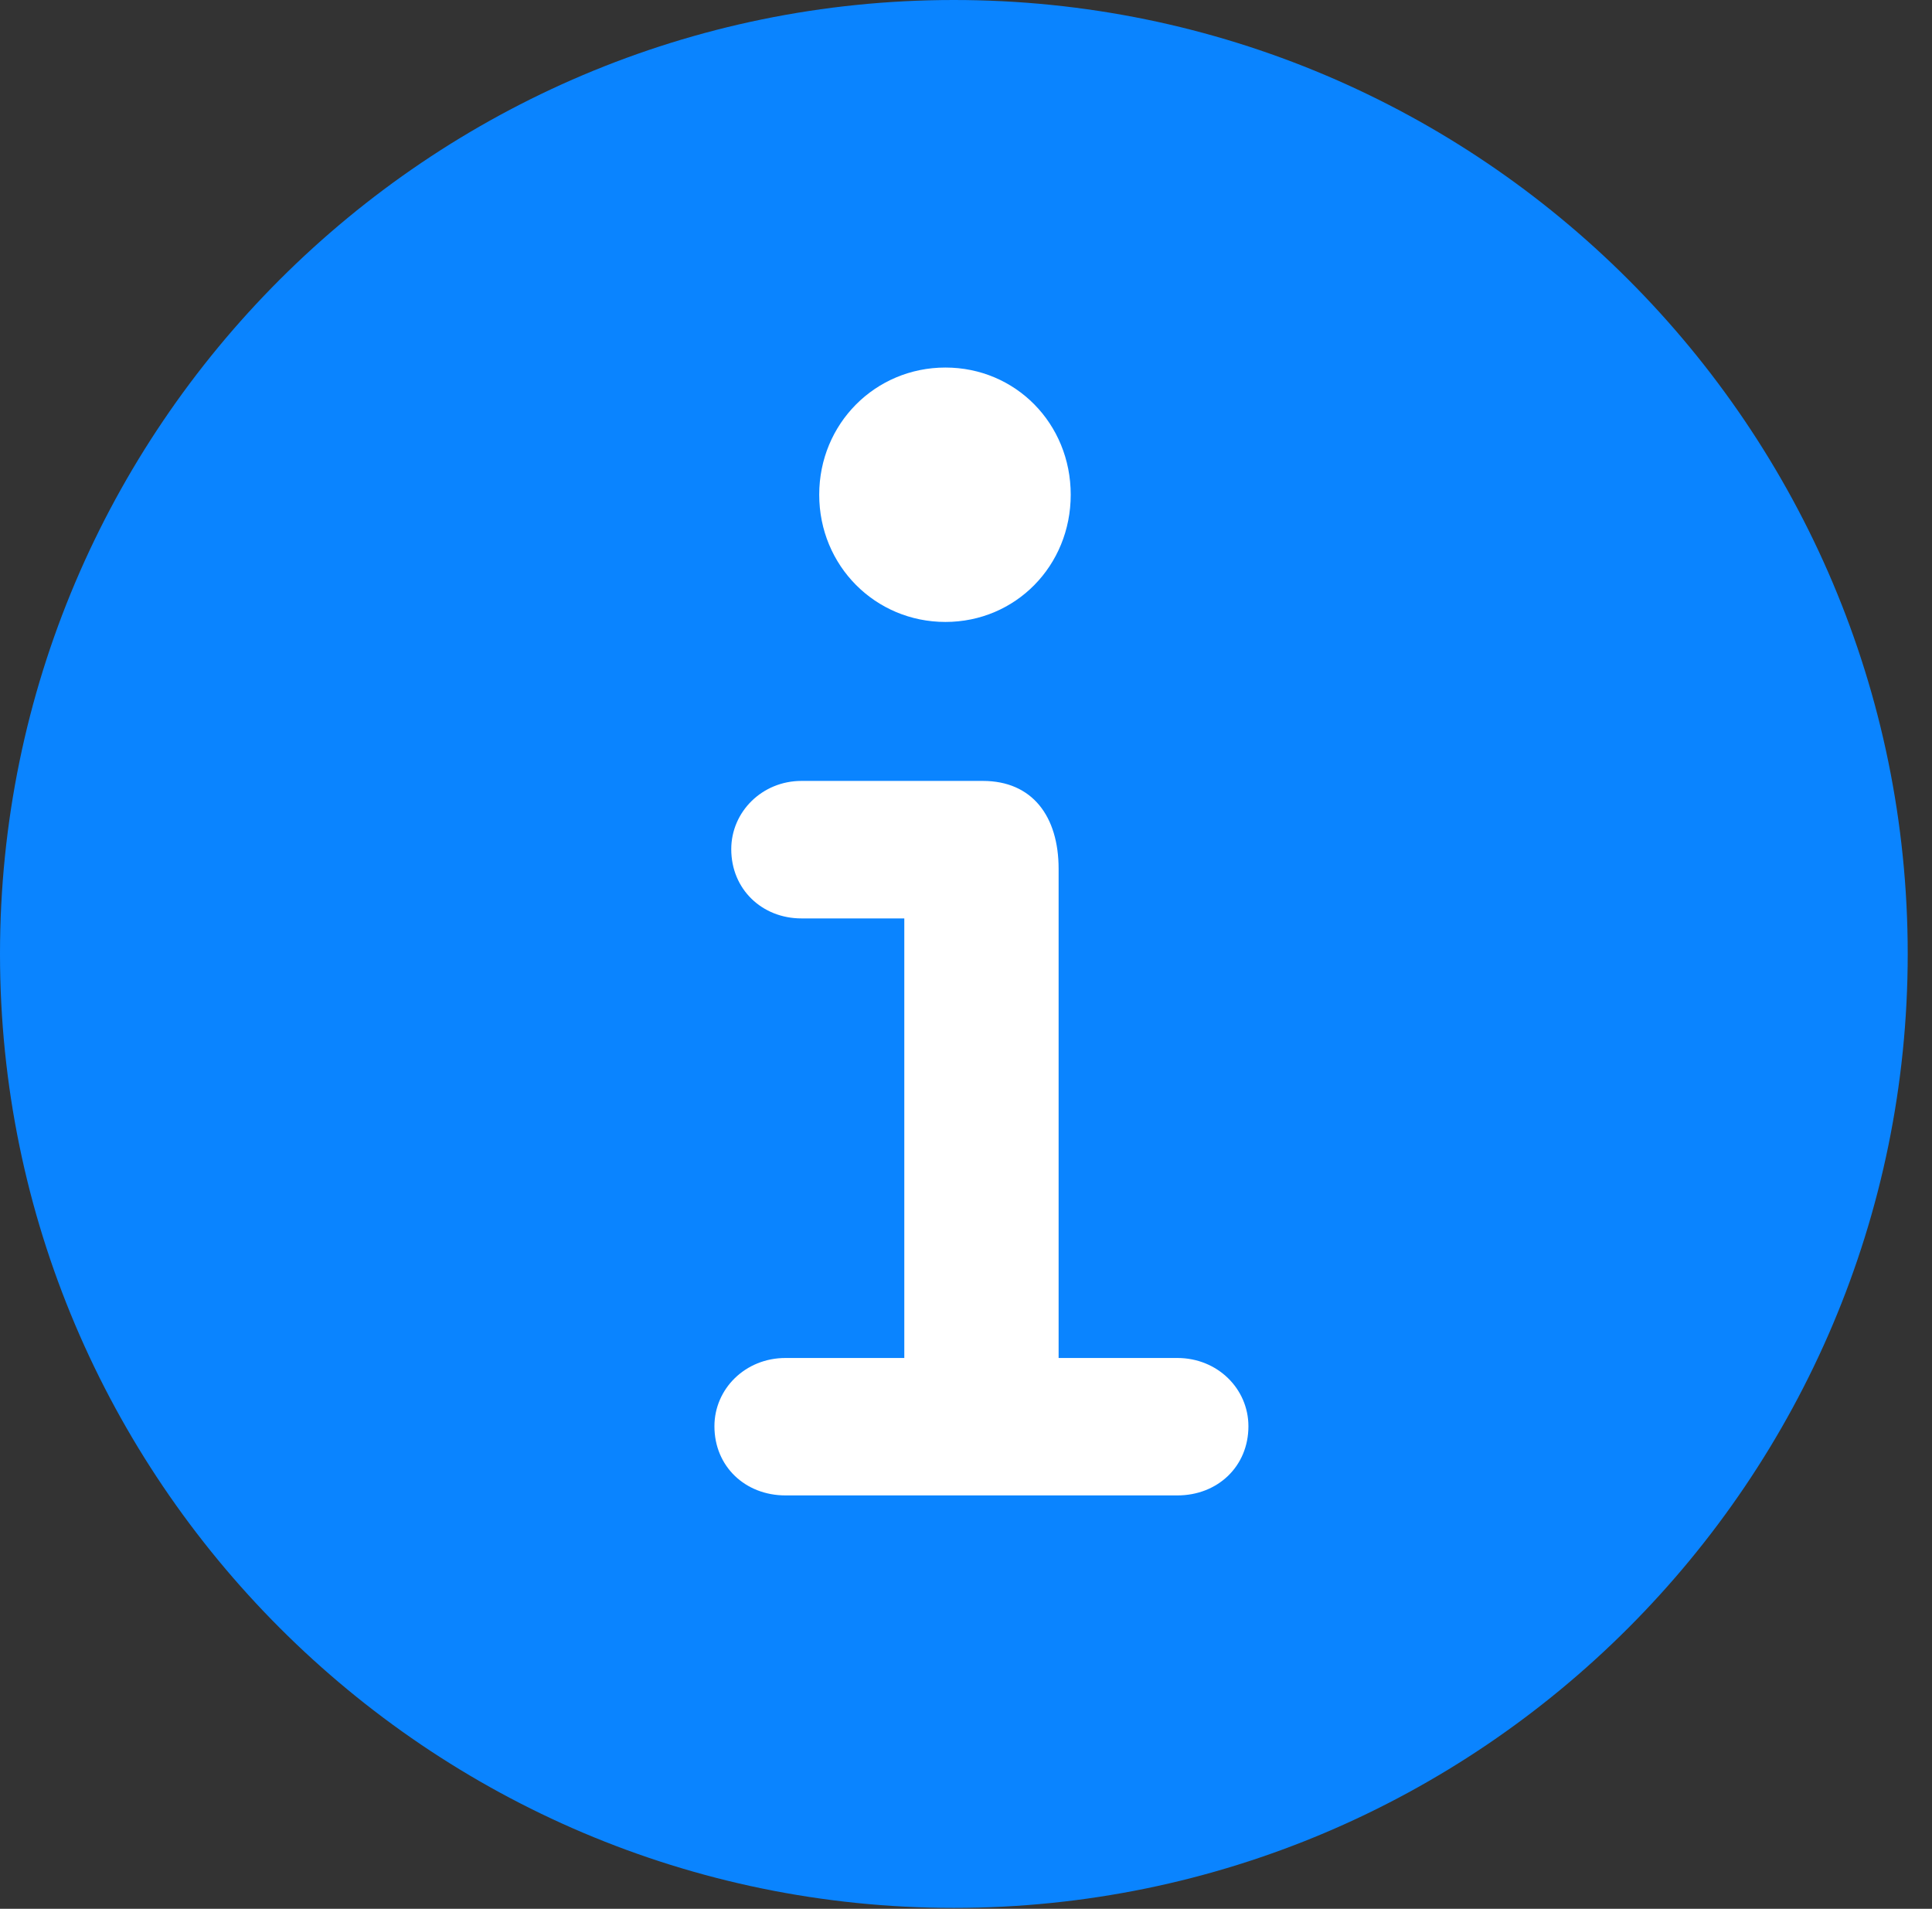 <?xml version="1.0" encoding="UTF-8"?>
<!--Generator: Apple Native CoreSVG 326-->
<!DOCTYPE svg
PUBLIC "-//W3C//DTD SVG 1.1//EN"
       "http://www.w3.org/Graphics/SVG/1.1/DTD/svg11.dtd">
<svg version="1.1" xmlns="http://www.w3.org/2000/svg" xmlns:xlink="http://www.w3.org/1999/xlink" viewBox="0 0 28.246 27.904">
 <rect x="0" y="0" width="28.246" height="27.904" fill="#333333" stroke="none"/>
 <g>
  <rect height="27.904" opacity="0" width="28.246" x="0" y="0"/>
  <path d="M13.945 27.891C21.643 27.891 27.891 21.629 27.891 13.945C27.891 6.248 21.643 0 13.945 0C6.262 0 0 6.248 0 13.945C0 21.629 6.262 27.891 13.945 27.891Z" fill="#0a84ff"/>
  <path d="M11.484 21.861C10.896 21.861 10.445 21.438 10.445 20.85C10.445 20.303 10.896 19.852 11.484 19.852L13.221 19.852L13.221 13.426L11.717 13.426C11.143 13.426 10.691 13.002 10.691 12.414C10.691 11.867 11.143 11.416 11.717 11.416L14.369 11.416C15.094 11.416 15.477 11.935 15.477 12.701L15.477 19.852L17.213 19.852C17.801 19.852 18.252 20.303 18.252 20.85C18.252 21.438 17.801 21.861 17.213 21.861ZM13.822 9.092C12.797 9.092 11.977 8.271 11.977 7.232C11.977 6.193 12.797 5.373 13.822 5.373C14.848 5.373 15.654 6.193 15.654 7.232C15.654 8.271 14.848 9.092 13.822 9.092Z" fill="white"/>
 </g>
</svg>
